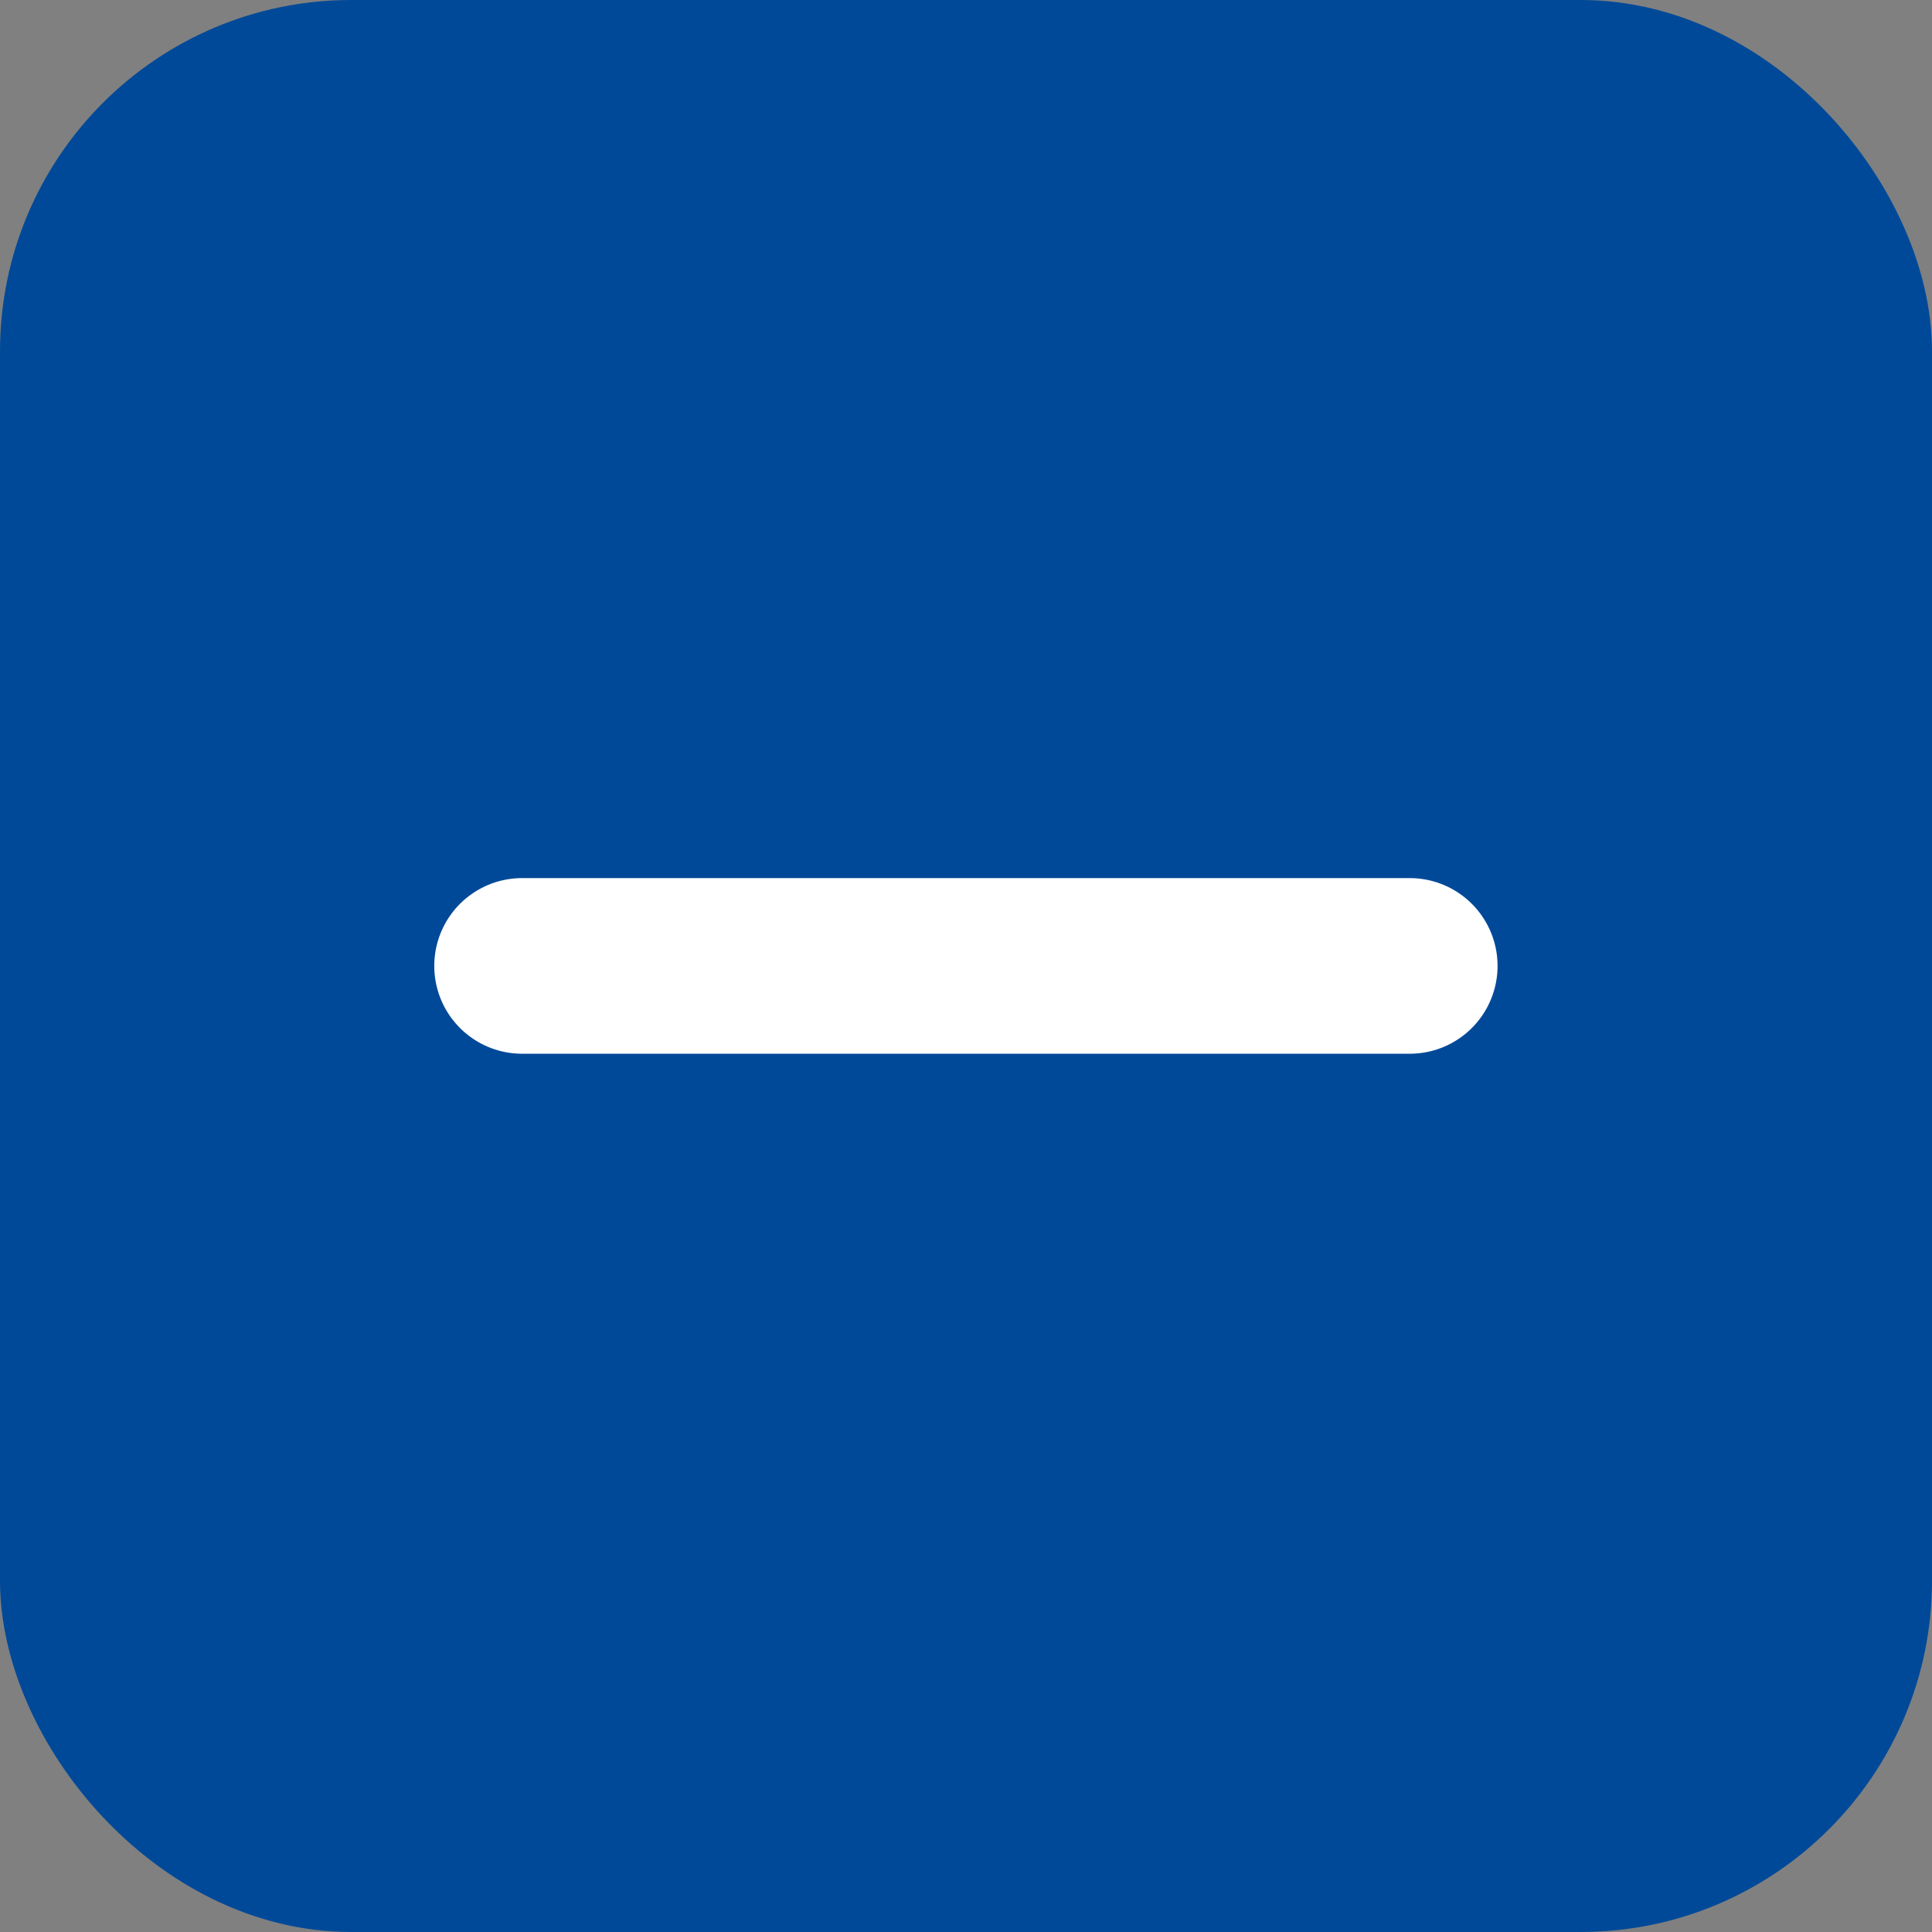 <svg width="22" height="22" viewBox="0 0 22 22" fill="none" xmlns="http://www.w3.org/2000/svg">
<rect x="0" y="0" width="22" height="22" fill="#808080" stroke="none"/>
<rect x="0.5" y="0.5" width="21" height="21" rx="3.5" fill="#004998" stroke="#004998"/>
<path d="M5.945 10.999H10.999H5.945ZM16.053 10.999H10.999H16.053Z" fill="#004998"/>
<path d="M5.945 10.999H10.999H16.053" stroke="white" stroke-width="2" stroke-linecap="round" stroke-linejoin="round"/>
</svg>
